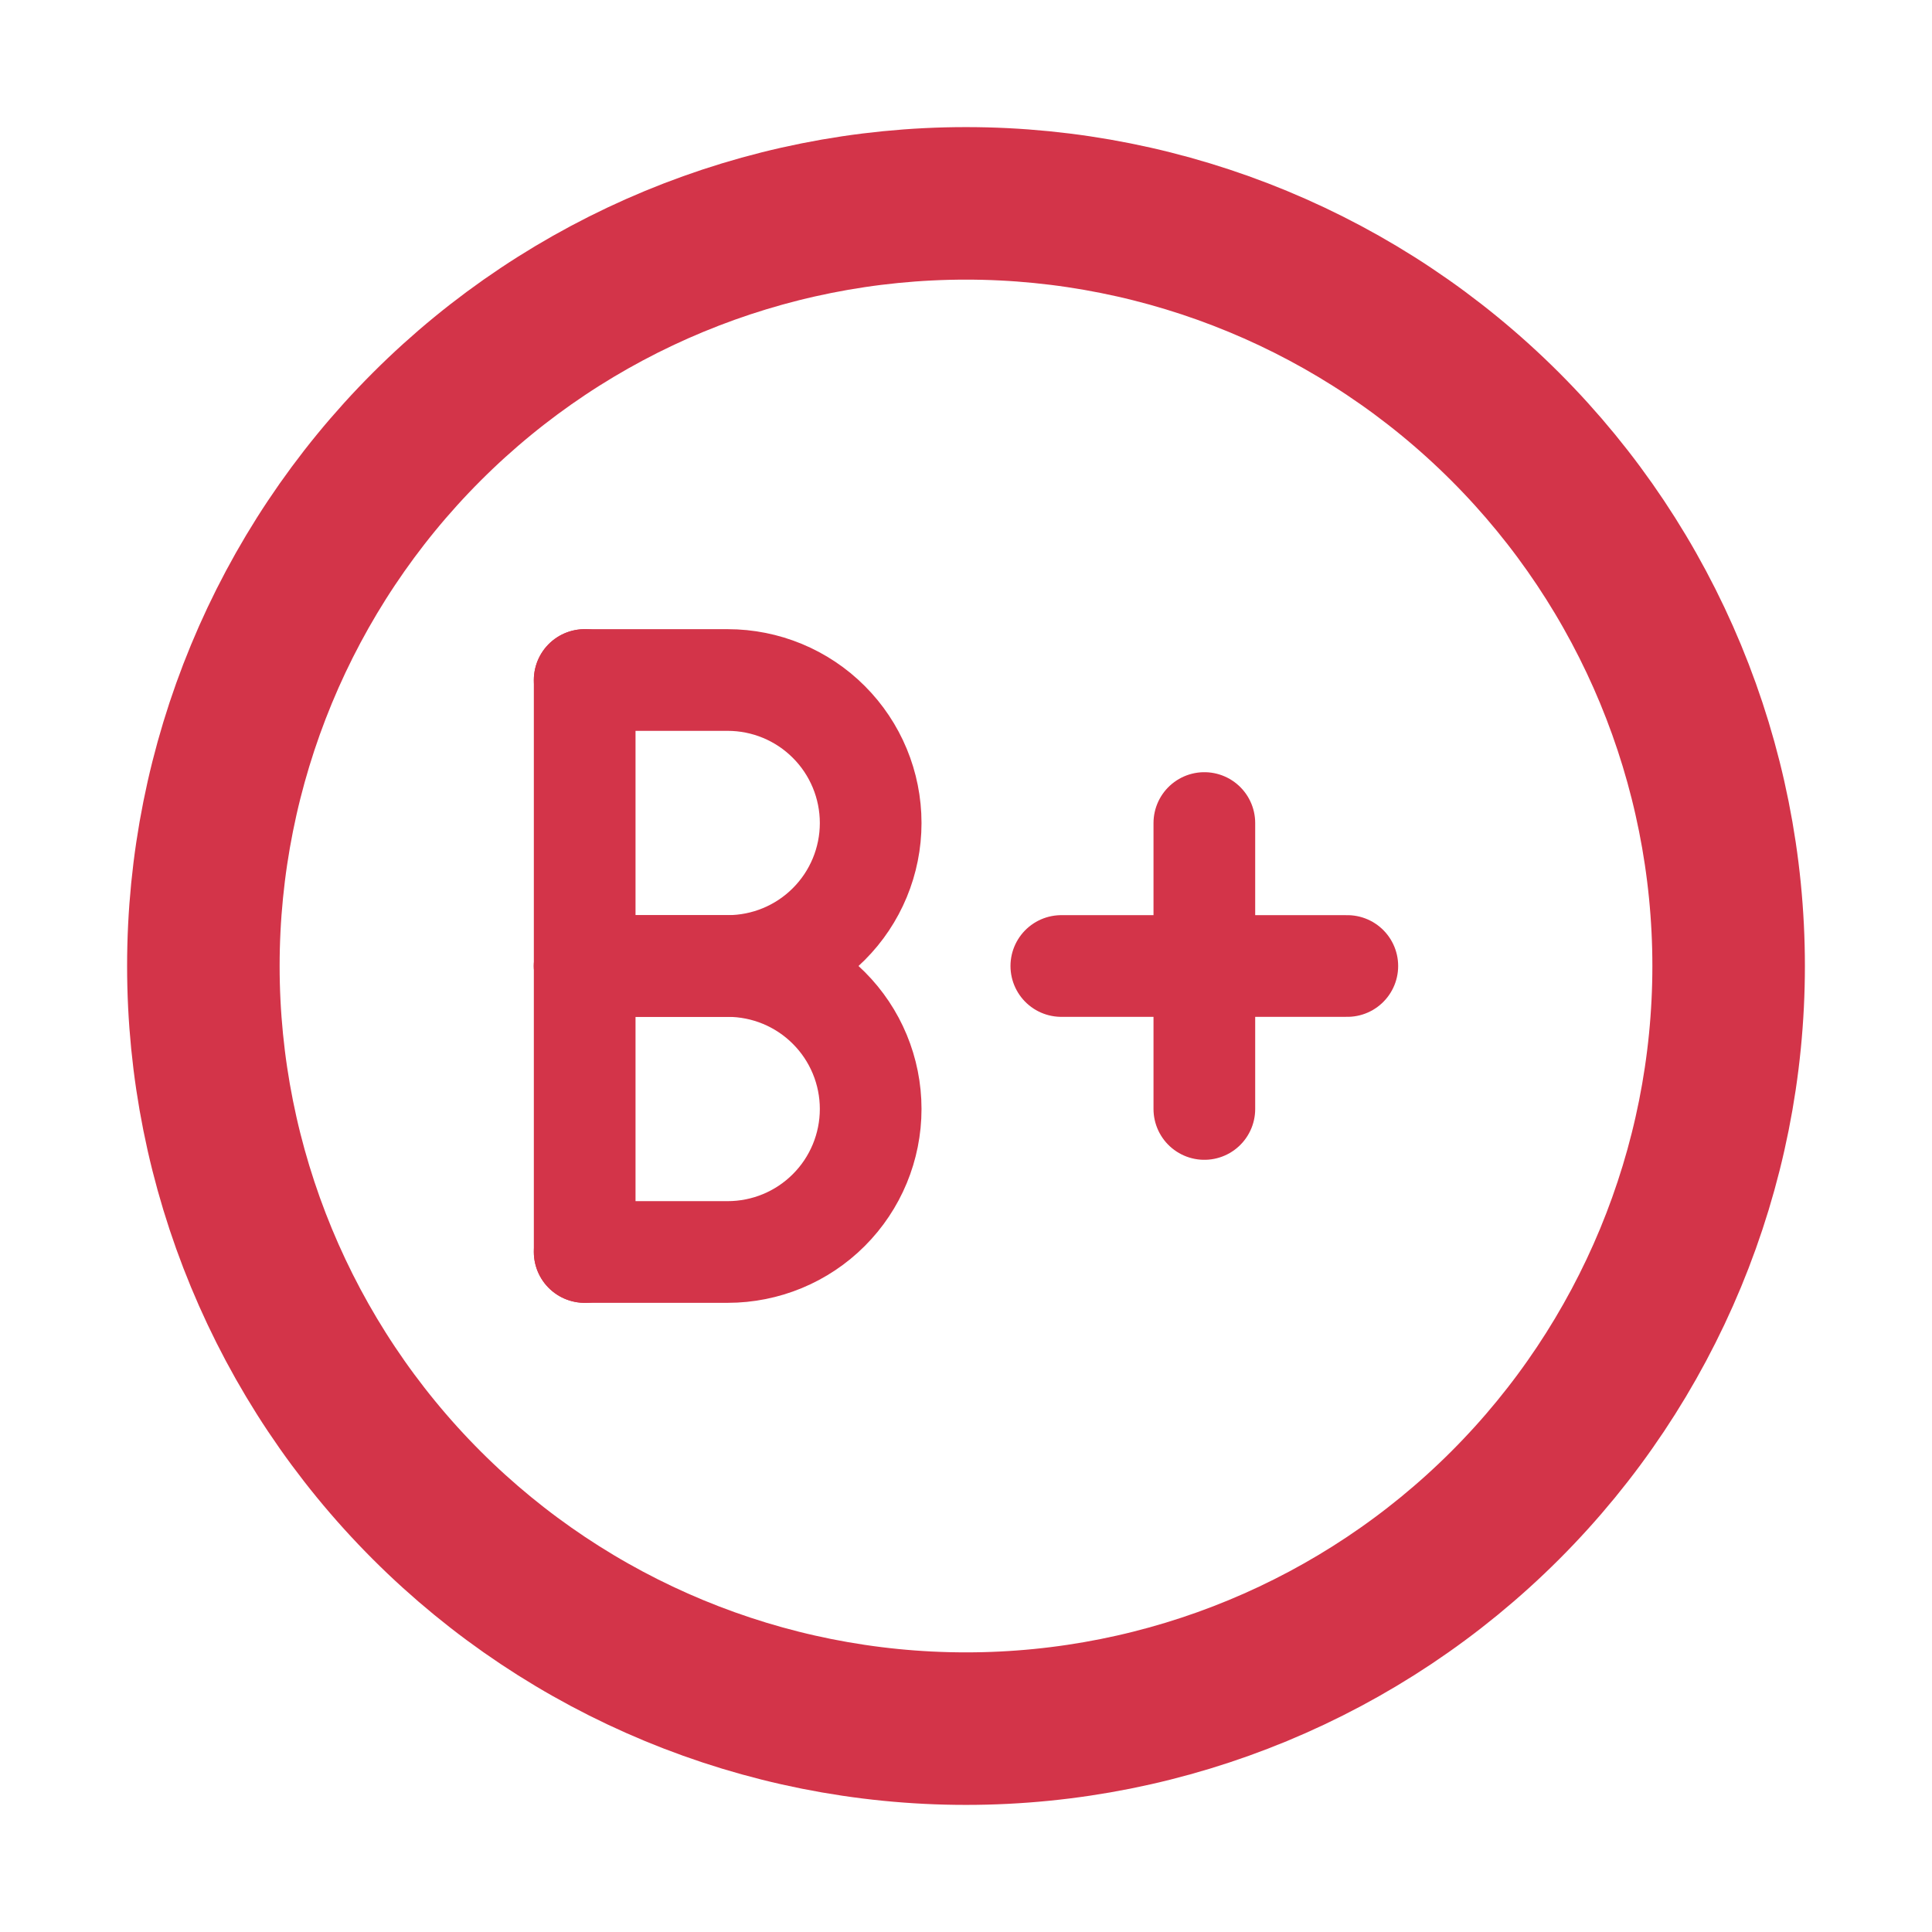 <svg width="38" height="38" viewBox="0 0 38 38" fill="none" xmlns="http://www.w3.org/2000/svg">
<rect width="38" height="38" fill="none"/>
<path d="M20.875 19H26.5" stroke="#D33449" stroke-width="2" stroke-linecap="round" stroke-linejoin="round"/>
<path d="M23.688 16.188L23.688 21.812" stroke="#D33449" stroke-width="2" stroke-linecap="round" stroke-linejoin="round"/>
<path d="M4 19C4 22.978 5.58 26.794 8.393 29.607C11.206 32.42 15.022 34 19 34C22.978 34 26.794 32.42 29.607 29.607C32.42 26.794 34 22.978 34 19C34 15.022 32.42 11.206 29.607 8.393C26.794 5.58 22.978 4 19 4C15.022 4 11.206 5.58 8.393 8.393C5.58 11.206 4 15.022 4 19V19Z" stroke="#D33449" stroke-width="3" stroke-linecap="round" stroke-linejoin="round"/>
<path d="M11.5 24.625V13.375" stroke="#D33449" stroke-width="2" stroke-linecap="round" stroke-linejoin="round"/>
<path d="M11.5 13.375H14.312C15.058 13.375 15.774 13.671 16.301 14.199C16.829 14.726 17.125 15.442 17.125 16.188C17.125 16.933 16.829 17.649 16.301 18.176C15.774 18.704 15.058 19 14.312 19H11.5" stroke="#D33449" stroke-width="2" stroke-linecap="round" stroke-linejoin="round"/>
<path d="M11.5 19H14.312C15.058 19 15.774 19.296 16.301 19.824C16.829 20.351 17.125 21.067 17.125 21.812C17.125 22.558 16.829 23.274 16.301 23.801C15.774 24.329 15.058 24.625 14.312 24.625H11.5" stroke="#D33449" stroke-width="2" stroke-linecap="round" stroke-linejoin="round"/>
</svg>
